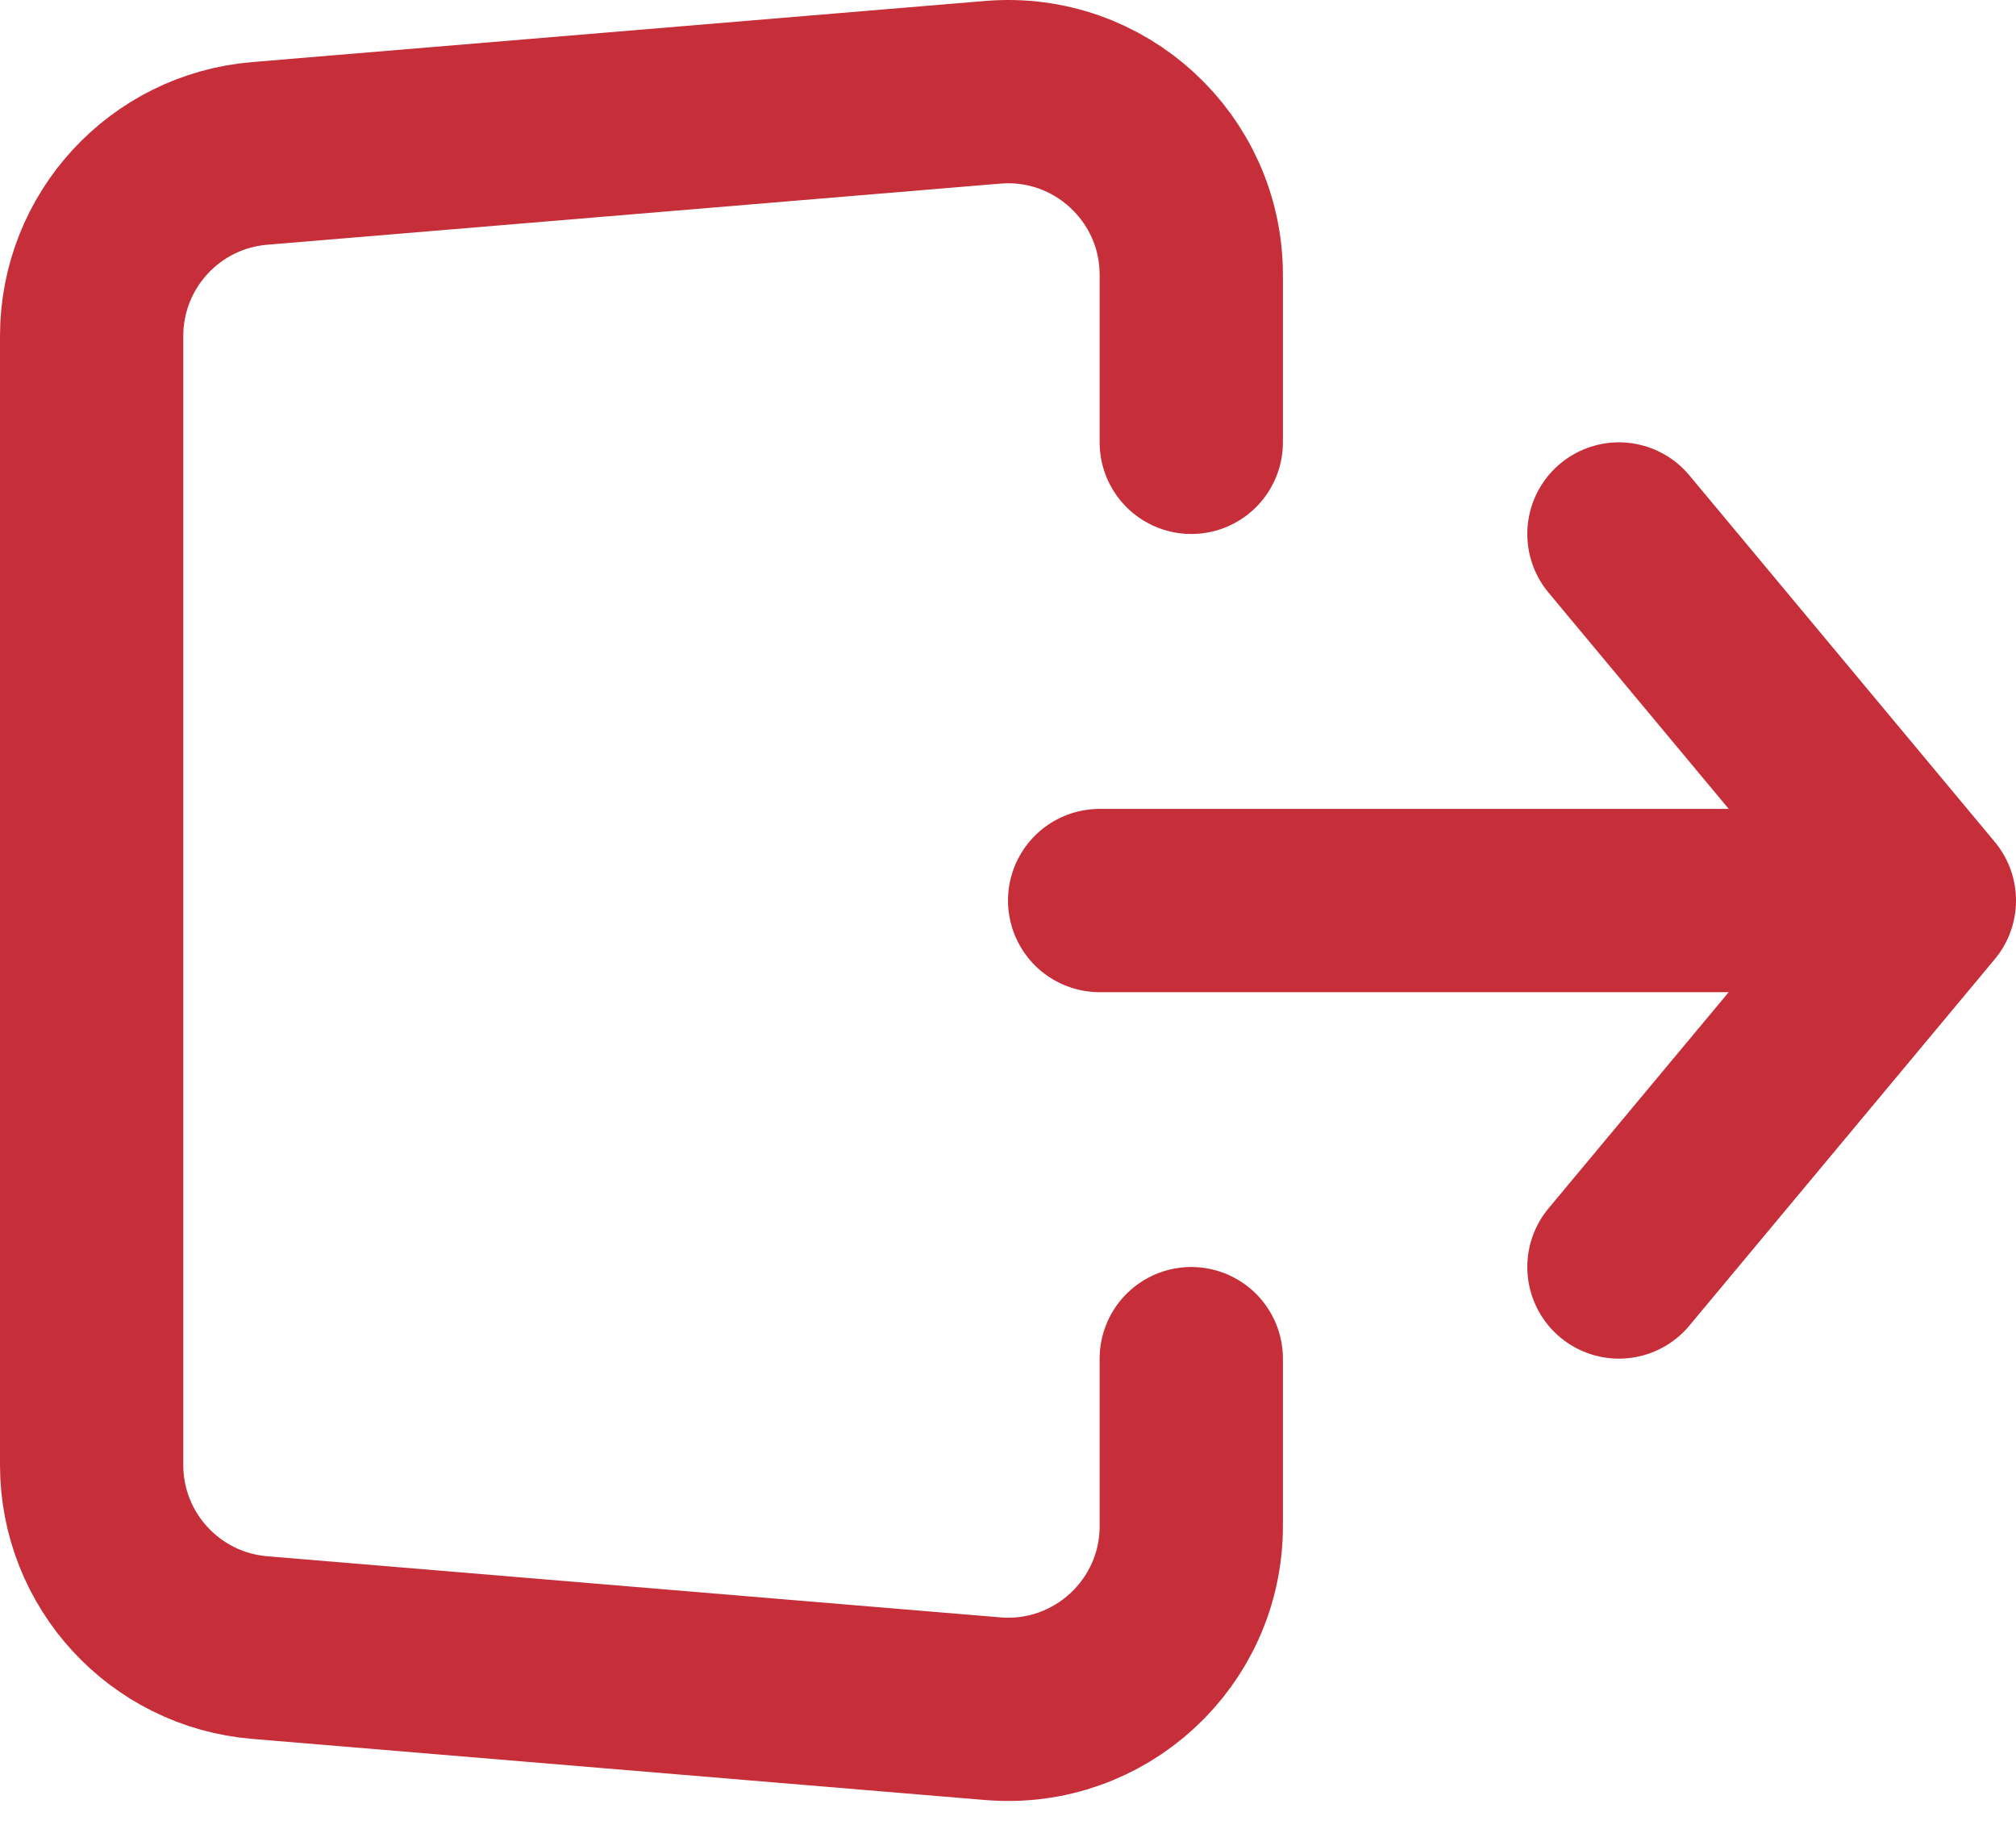 <svg width="22" height="20" viewBox="0 0 22 20" fill="none" xmlns="http://www.w3.org/2000/svg">
<path d="M12 9.827H21M21 9.827L17.667 5.827M21 9.827L17.667 13.826" stroke="#C62F3A" stroke-width="2" stroke-linecap="round" stroke-linejoin="round"/>
<path d="M13 4.827V3C13 1.83 12 0.91 10.834 1.007L2.834 1.674C1.797 1.76 1 2.627 1 3.667V15.986C1 17.026 1.797 17.893 2.834 17.979L10.834 18.646C12 18.743 13 17.823 13 16.653V14.826" stroke="#C62F3A" stroke-width="2" stroke-linecap="round" stroke-linejoin="round"/>
</svg>
